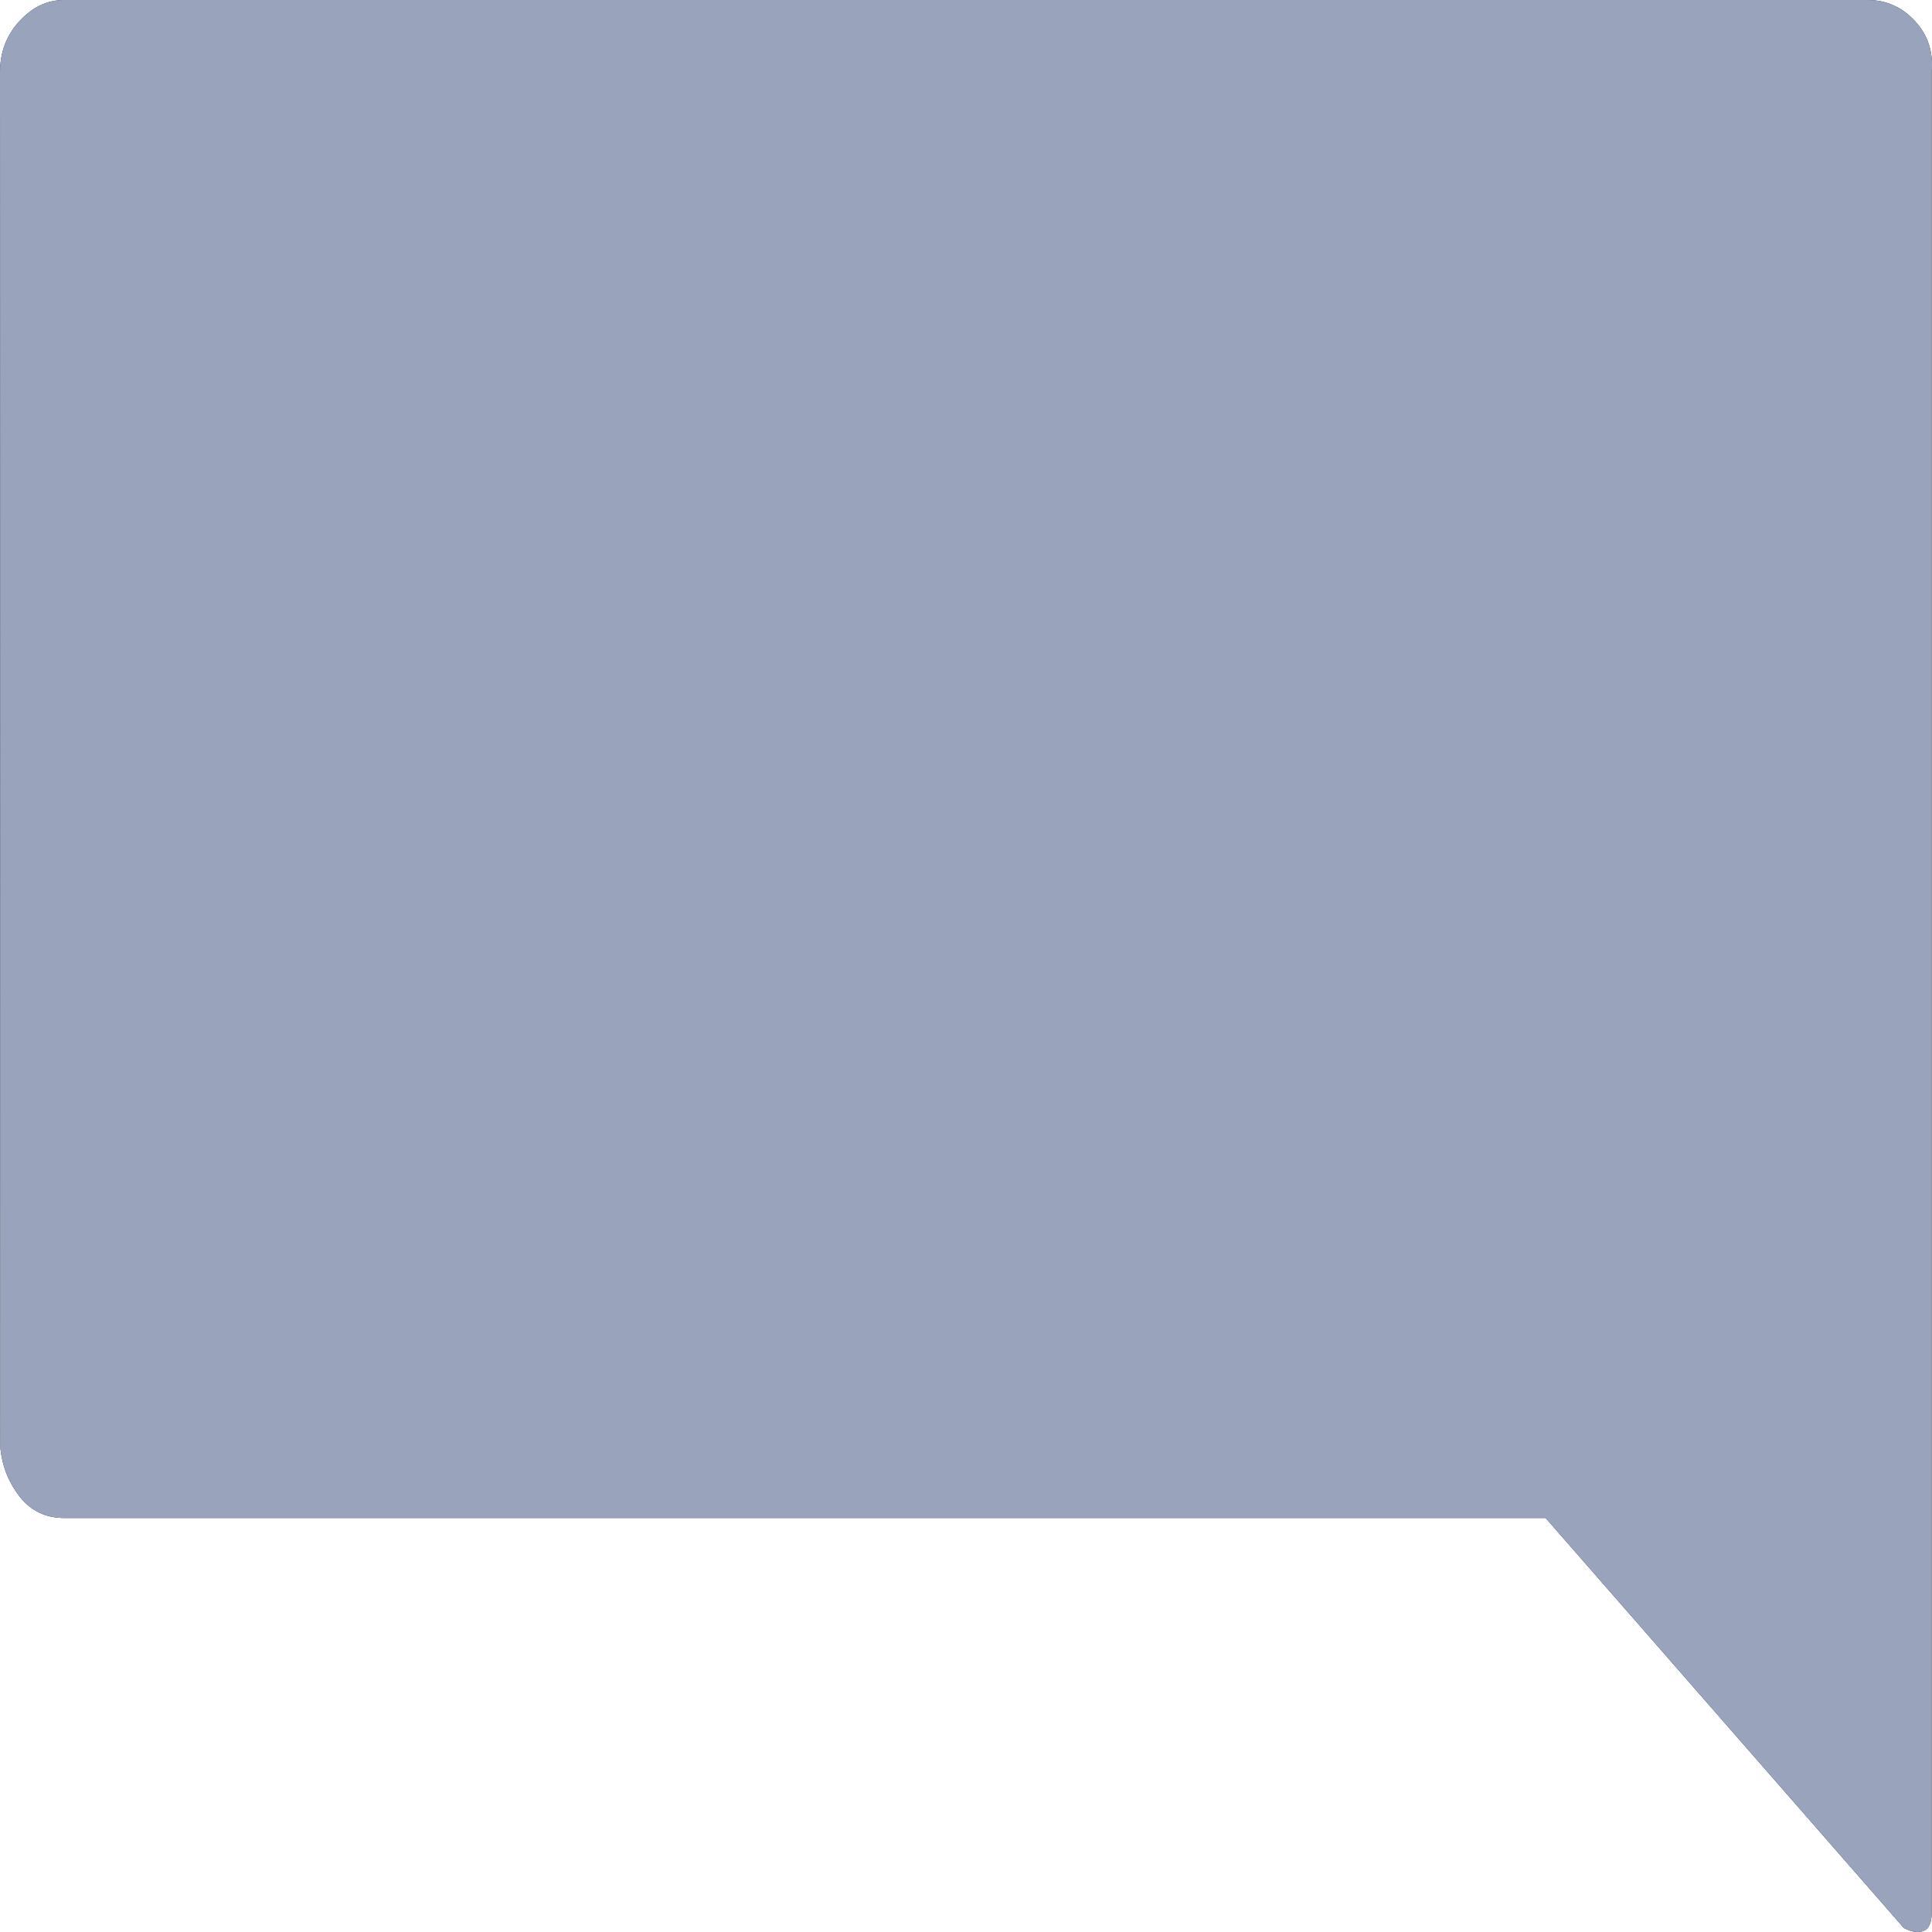 <svg width="14" height="14" viewBox="0 0 14 14" fill="none" xmlns="http://www.w3.org/2000/svg">
<path d="M13.534 0C13.668 0 13.783 0.051 13.877 0.153C13.971 0.255 14.011 0.378 13.998 0.524V13.862C13.998 13.934 13.977 13.978 13.937 13.993C13.897 14.007 13.85 14 13.796 13.971L11.2 11H0.467C0.332 11 0.225 10.949 0.144 10.847C0.064 10.745 0.017 10.629 0.003 10.498L0 0.524C0 0.378 0.047 0.255 0.141 0.153C0.235 0.051 0.343 0 0.463 0H13.534Z" fill="#1F2933"/>
<path d="M13.534 0C13.668 0 13.783 0.051 13.877 0.153C13.971 0.255 14.011 0.378 13.998 0.524V13.862C13.998 13.934 13.977 13.978 13.937 13.993C13.897 14.007 13.85 14 13.796 13.971L11.2 11H0.467C0.332 11 0.225 10.949 0.144 10.847C0.064 10.745 0.017 10.629 0.003 10.498L0 0.524C0 0.378 0.047 0.255 0.141 0.153C0.235 0.051 0.343 0 0.463 0H13.534Z" fill="#9AA3BC"/>
</svg>
